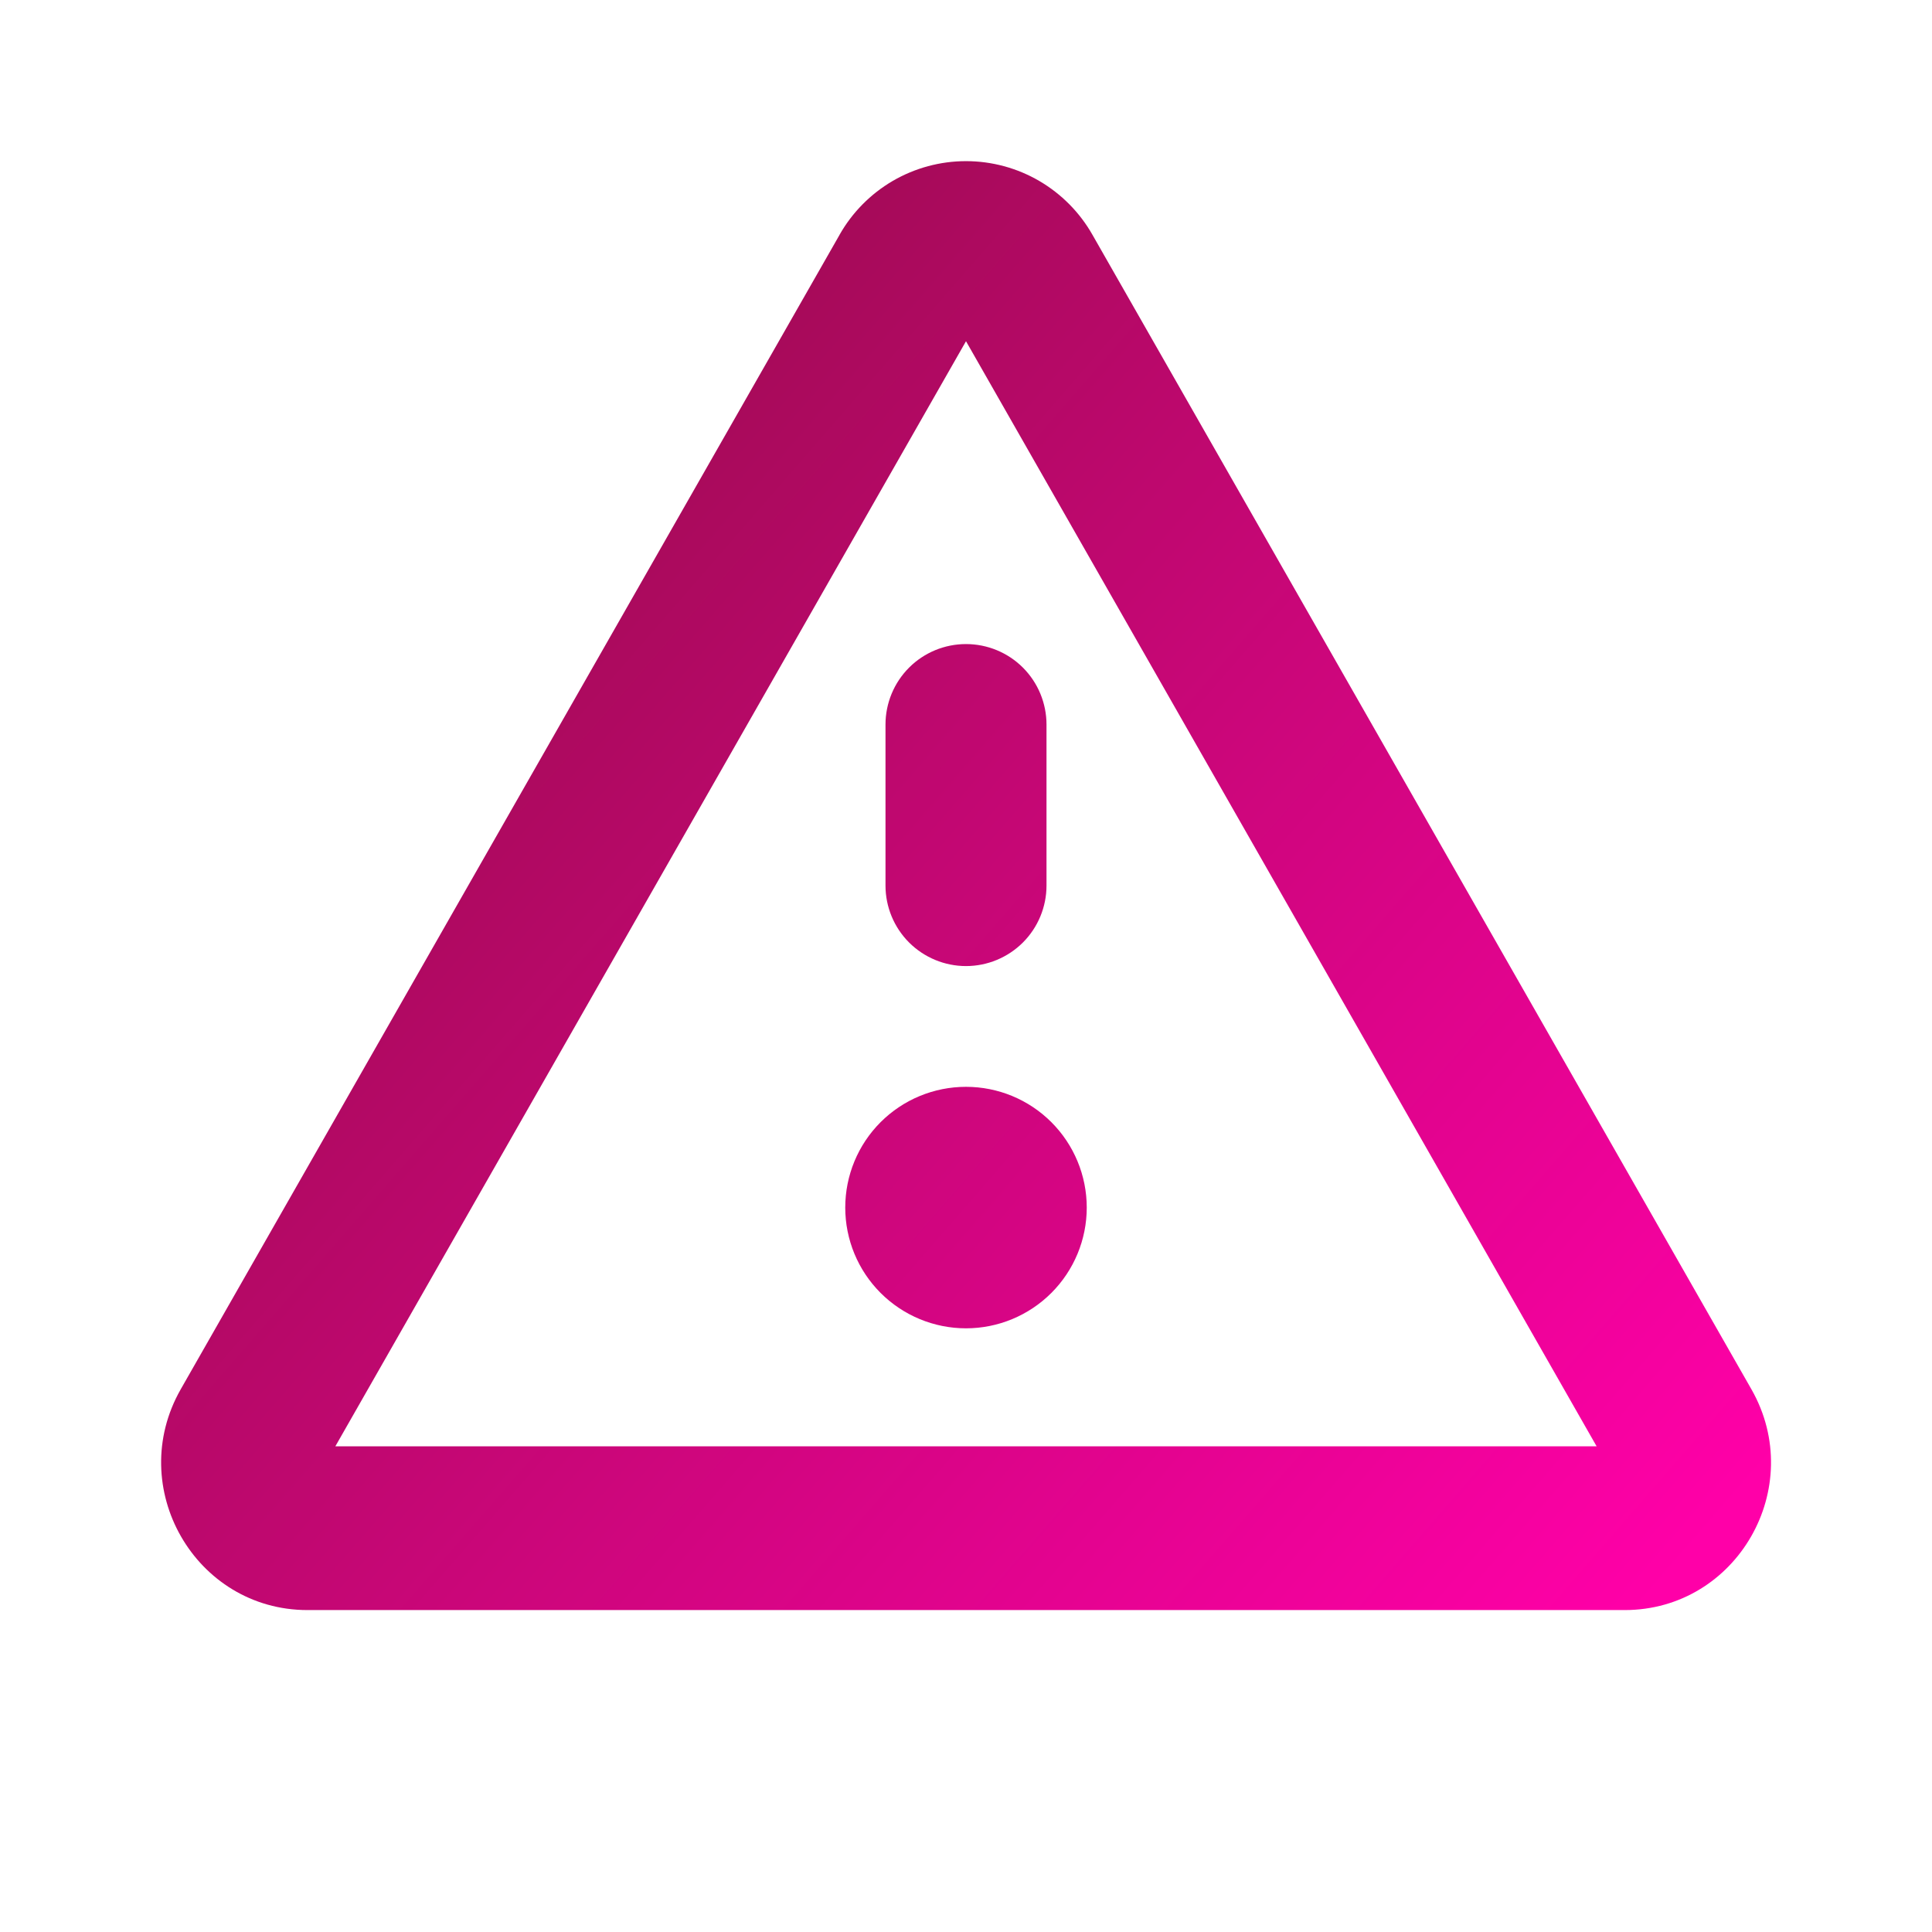 <svg width="54" height="54" viewBox="0 0 54 54" fill="none" xmlns="http://www.w3.org/2000/svg">
<path d="M24.75 20.252C24.75 19.655 24.987 19.082 25.409 18.66C25.831 18.238 26.403 18.002 27 18.002C27.596 18.002 28.169 18.238 28.591 18.66C29.013 19.082 29.25 19.655 29.25 20.252V24.752C29.25 25.348 29.013 25.921 28.591 26.343C28.169 26.764 27.596 27.002 27 27.002C26.403 27.002 25.831 26.764 25.409 26.343C24.987 25.921 24.75 25.348 24.75 24.752V20.252ZM27 30.377C26.105 30.377 25.246 30.732 24.613 31.365C23.98 31.998 23.625 32.856 23.625 33.752C23.625 34.647 23.98 35.505 24.613 36.138C25.246 36.771 26.105 37.127 27 37.127C27.895 37.127 28.753 36.771 29.386 36.138C30.019 35.505 30.375 34.647 30.375 33.752C30.375 32.856 30.019 31.998 29.386 31.365C28.753 30.732 27.895 30.377 27 30.377ZM23.463 6.567C23.817 5.941 24.331 5.42 24.952 5.057C25.574 4.695 26.28 4.504 27 4.504C27.719 4.504 28.426 4.695 29.047 5.057C29.668 5.42 30.183 5.941 30.537 6.567L48.951 38.828C50.517 41.572 48.55 45.002 45.409 45.002H8.595C5.454 45.002 3.487 41.572 5.053 38.828L23.467 6.562L23.463 6.567ZM27 9.537L9.373 40.425H44.626L27 9.537V9.537Z" fill="url(#paint0_linear_2026_4)"/>
<defs>
<linearGradient id="paint0_linear_2026_4" x1="46.5" y1="45" x2="0.5" y2="5" gradientUnits="userSpaceOnUse">
<stop offset="0.007" stop-color="#FF00A8"/>
<stop offset="1" stop-color="#800F37"/>
</linearGradient>
</defs>
</svg>
